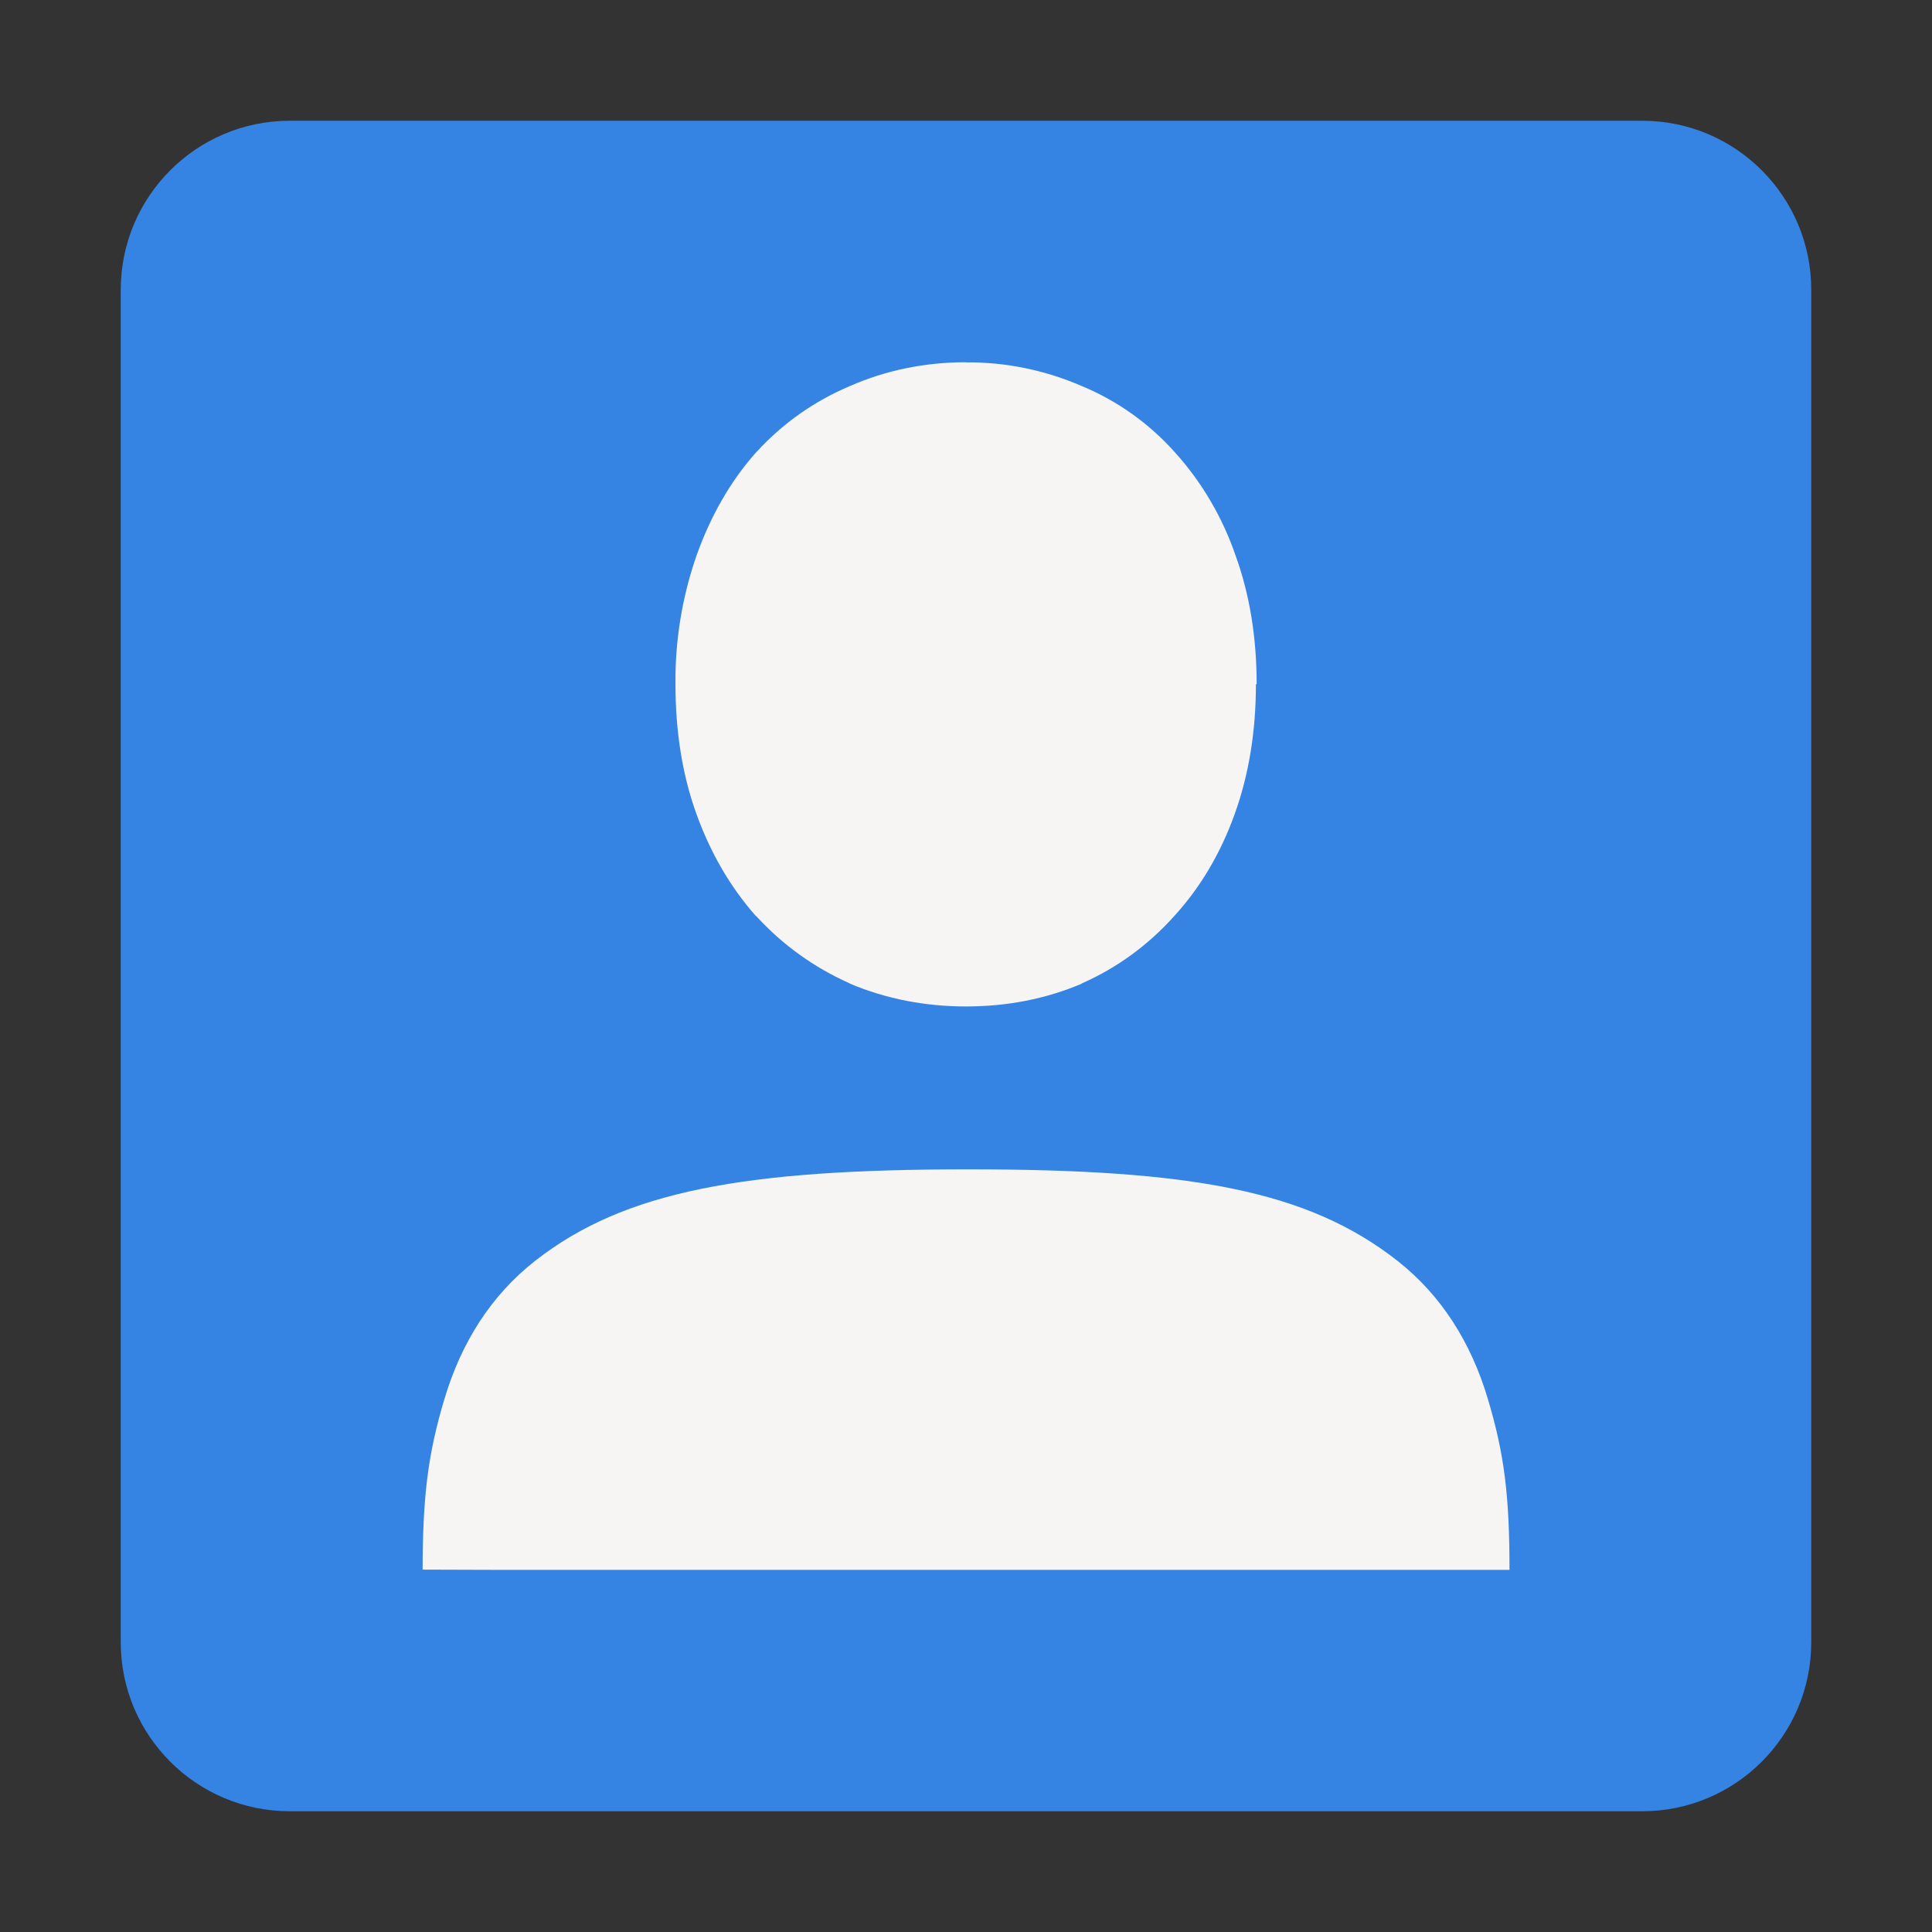 <svg fill="none" height="16" viewBox="0 0 16 16" width="16" xmlns="http://www.w3.org/2000/svg">
  <rect x="0" y="0" width="16" height="16" fill="#333333" stroke="none"/>
  <path d="m13.6 1h-11.2c-.773 0-1.4.627-1.4 1.4v11.2c0 .773.627 1.4 1.4 1.4h11.2c.773 0 1.4-.627 1.4-1.4v-11.2c0-.773-.627-1.4-1.4-1.4z" fill="#3584e4"/>
  <path d="m8 3c-.34 0-.663.066-.961.197-.296.125-.557.309-.775.547l-.002.002-.002.002c-.212.239-.376.527-.492.854-.119.342-.178.703-.174 1.066 0 .387.056.748.174 1.074.116.321.28.605.492.844l.004.002c.217.237.477.424.771.555l.006.004c.297.125.62.188.959.188.339 0 .66-.062.957-.188v-.002c.29-.127.551-.317.766-.557.219-.239.386-.523.502-.846.118-.327.176-.688.176-1.076h.006c0-.382-.056-.738-.174-1.064-.109-.318-.28-.609-.502-.855-.214-.24-.477-.427-.77-.549-.304-.132-.631-.2-.961-.197zm.018 6.684c-1.852 0-2.845.178-3.584.756-.37.289-.614.682-.752 1.141-.138.459-.181.809-.182 1.418l.643.002h7.715.643c0-.61-.042-.959-.18-1.418-.137-.459-.381-.854-.75-1.143-.739-.579-1.701-.756-3.553-.756z" fill="#f6f5f4"/>
</svg>
